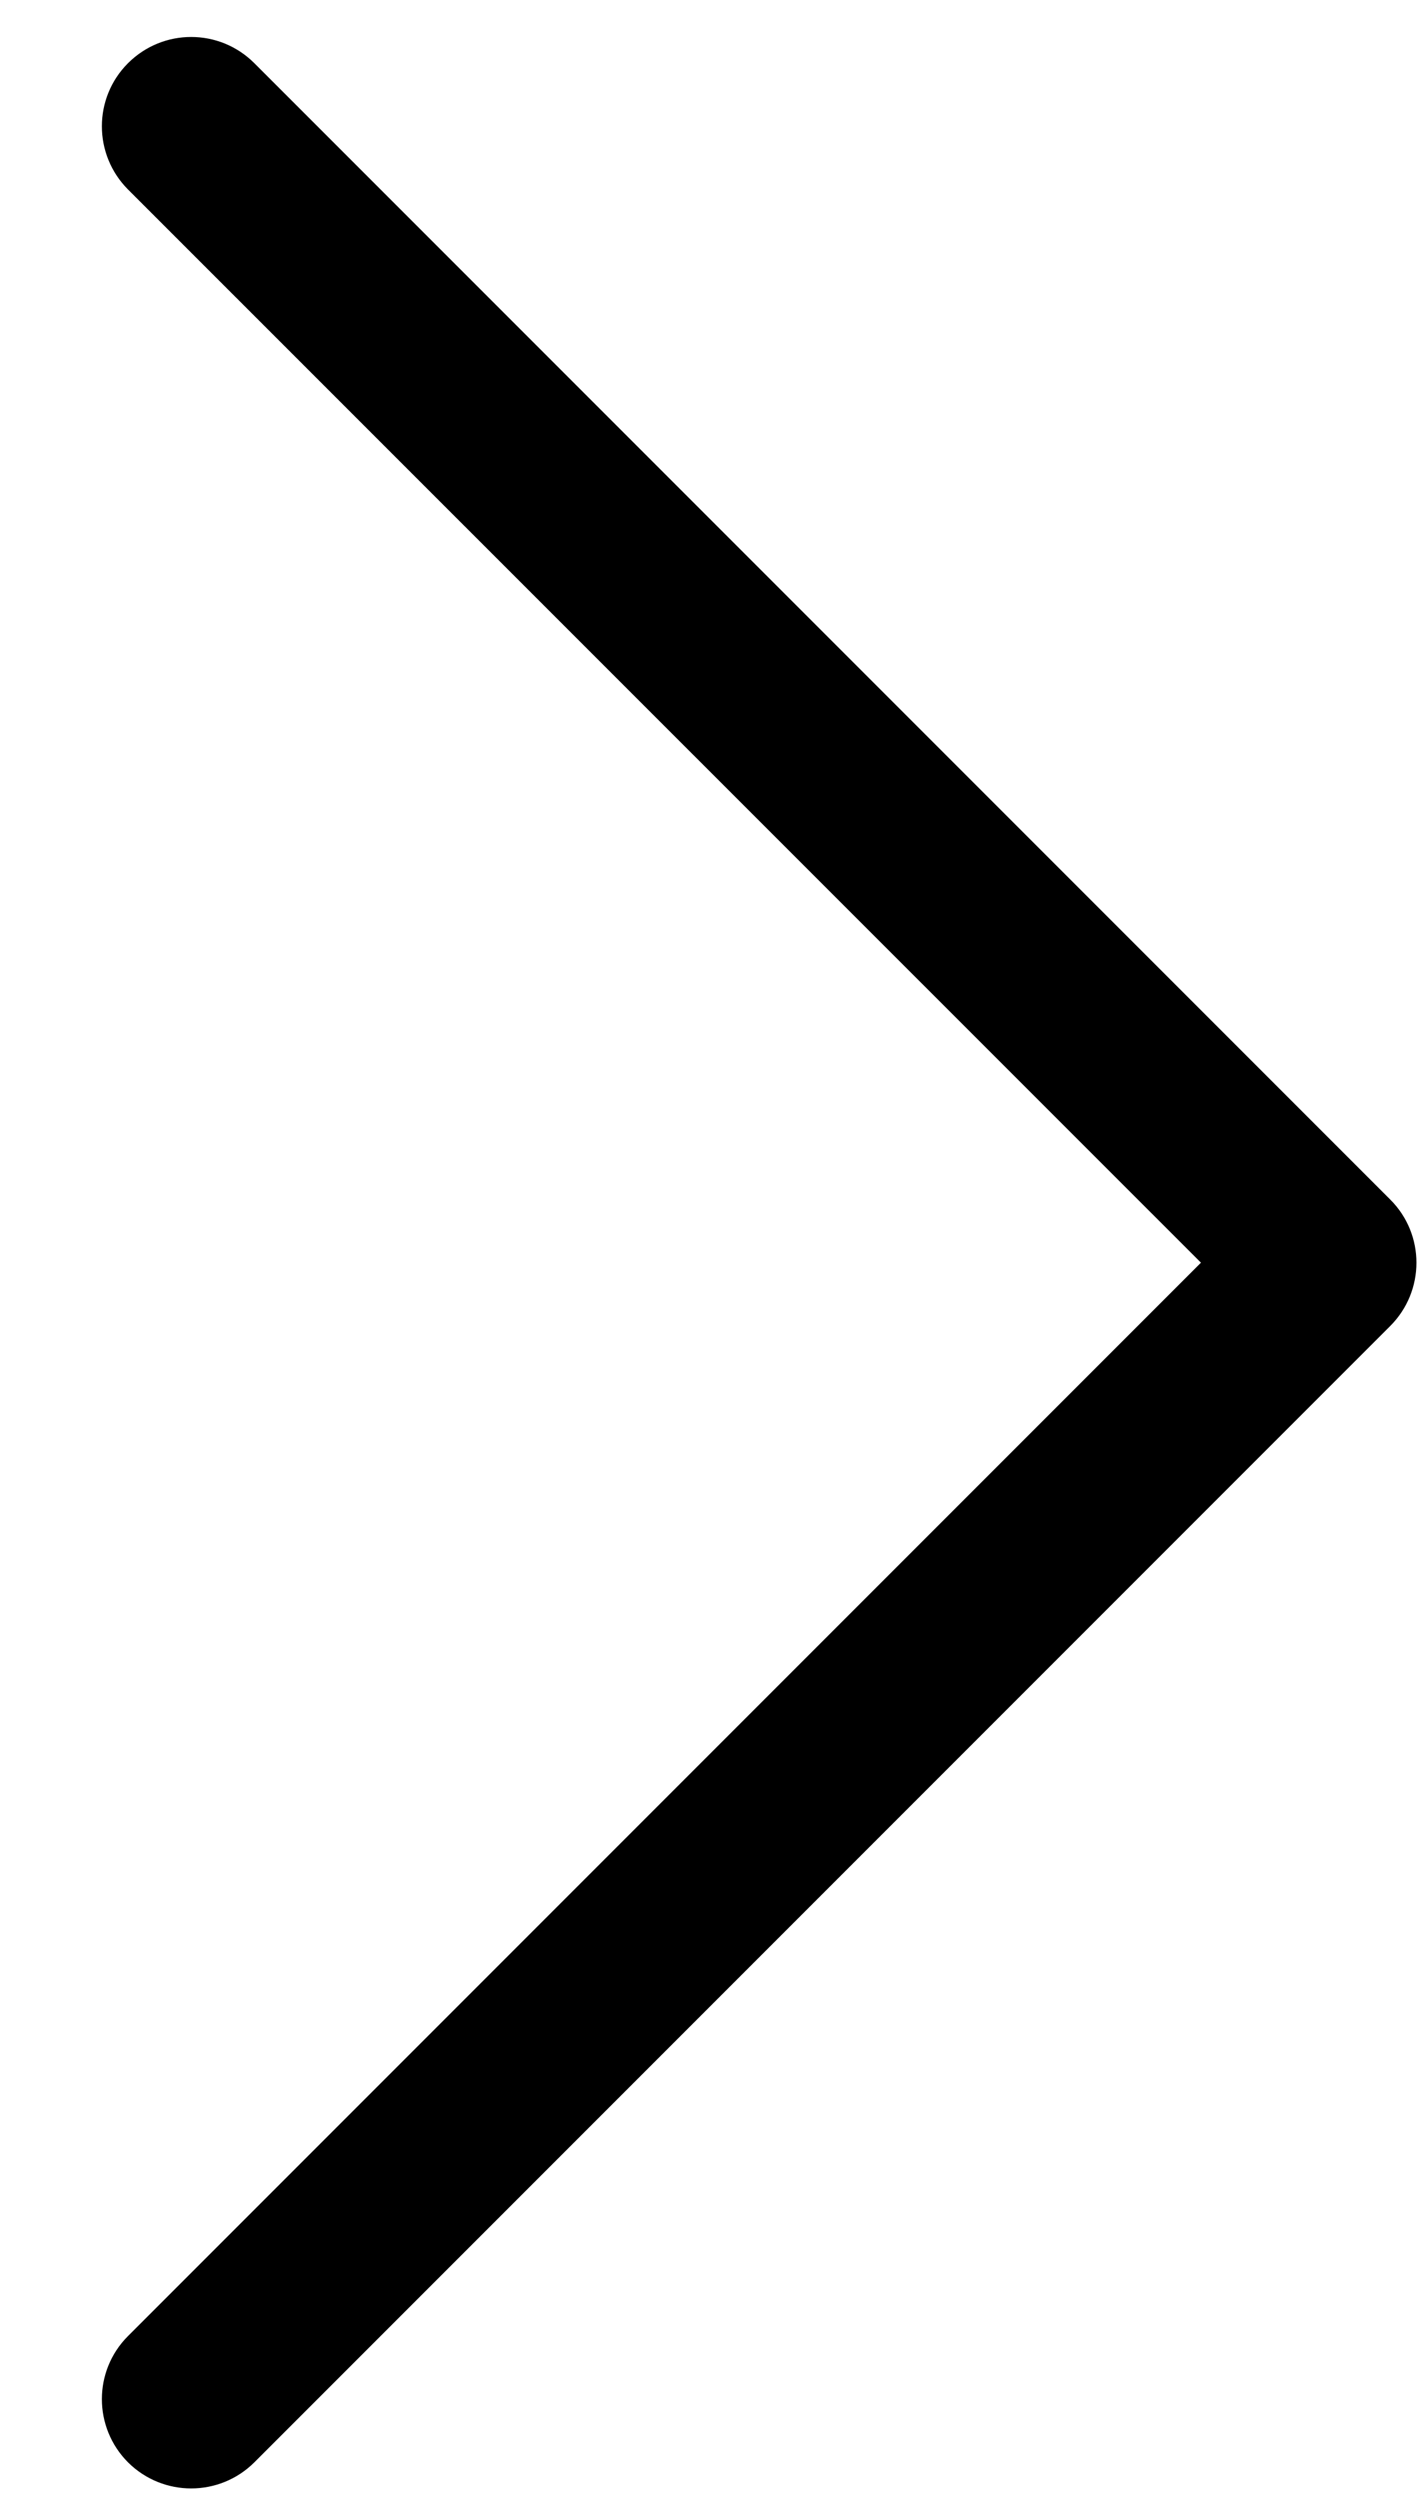 <svg width="8" height="14" viewBox="0 0 8 14" fill="none" xmlns="http://www.w3.org/2000/svg">
<path fill-rule="evenodd" clip-rule="evenodd" d="M0.717 13.082C0.522 13.277 0.522 13.593 0.717 13.789C0.913 13.984 1.229 13.984 1.425 13.789L7.789 7.425C7.984 7.229 7.984 6.913 7.789 6.718C7.788 6.717 7.788 6.717 7.788 6.717L1.425 0.354C1.229 0.158 0.913 0.158 0.717 0.354C0.522 0.549 0.522 0.865 0.717 1.061L6.728 7.071L0.717 13.082Z" fill="black"/>
</svg>
